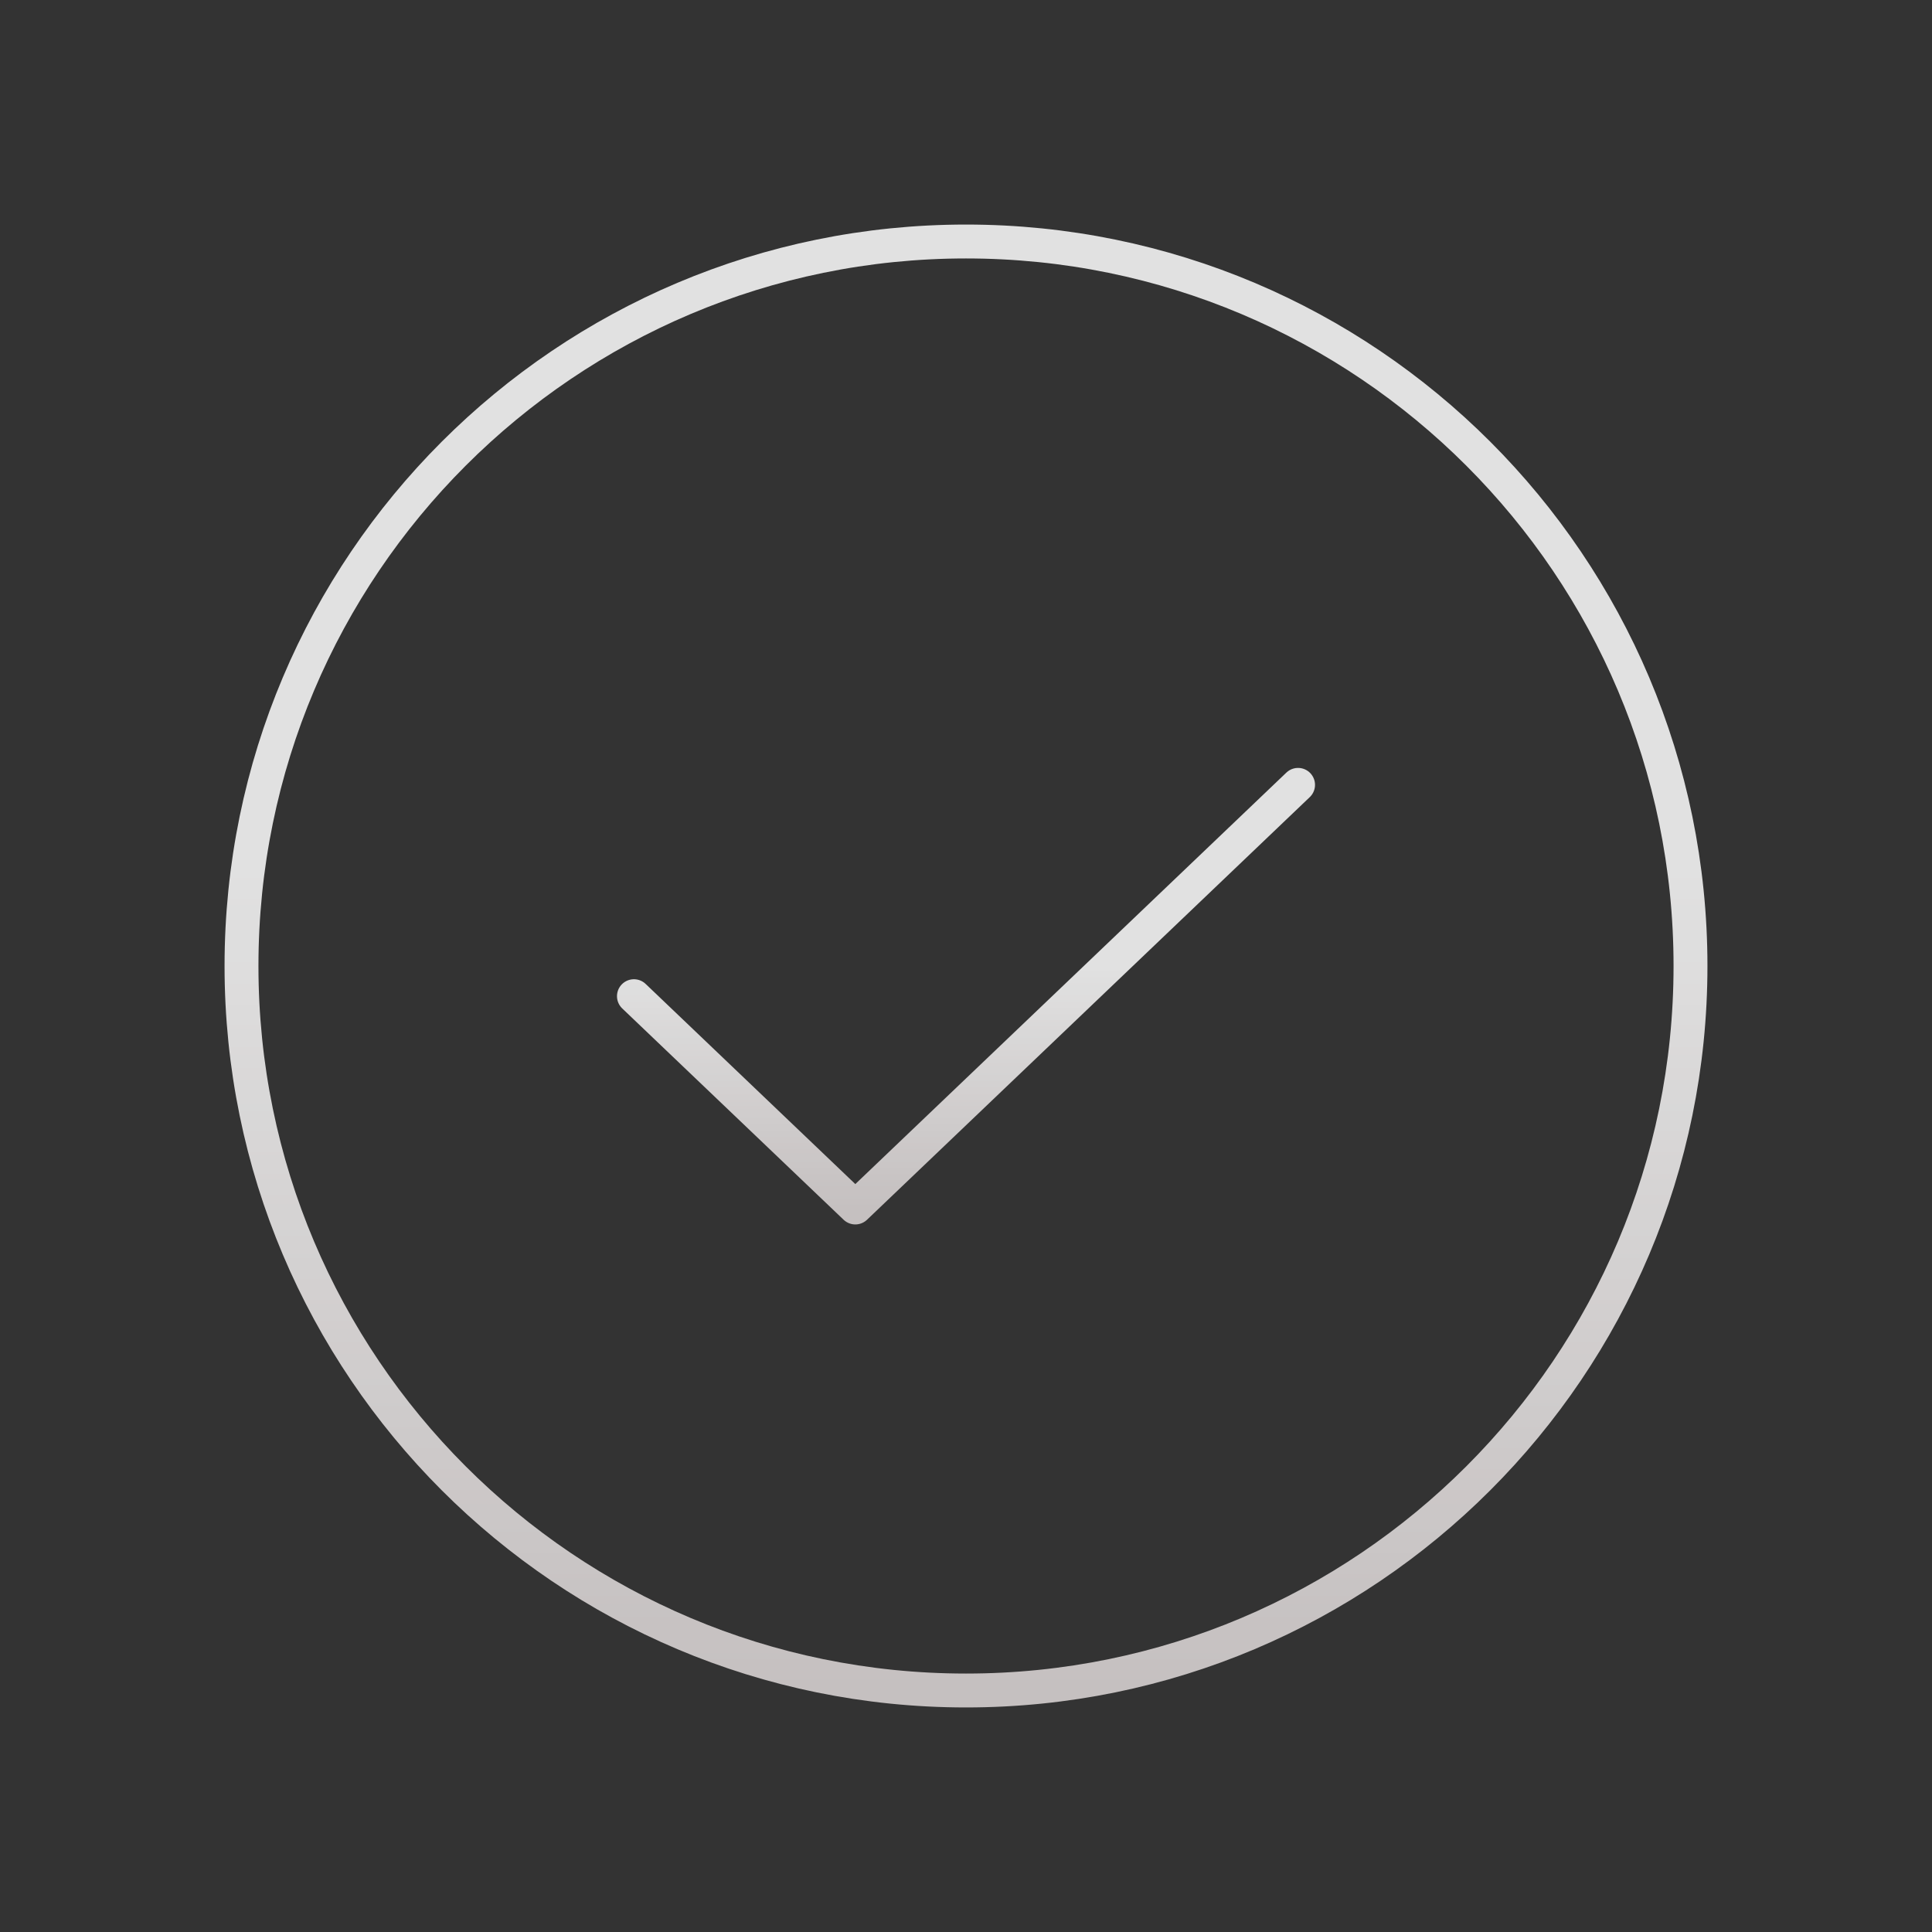 <svg width="114" height="114" viewBox="0 0 114 114" fill="none" xmlns="http://www.w3.org/2000/svg">
<rect x="0" y="0" width="114" height="114" fill="#333333" stroke="none"/>
<g id="CheckCircle" opacity="0.85">
<path id="Vector" d="M76.594 46.312L50.469 71.25L37.406 58.781" stroke="url(#paint0_linear_1449_4205)" stroke-width="2" stroke-linecap="round" stroke-linejoin="round"/>
<path id="Vector_2" d="M57 99.75C80.61 99.75 99.75 80.61 99.75 57C99.75 33.39 80.61 14.25 57 14.25C33.39 14.25 14.25 33.39 14.25 57C14.25 80.61 33.39 99.75 57 99.75Z" stroke="url(#paint1_linear_1449_4205)" stroke-width="2" stroke-linecap="round" stroke-linejoin="round"/>
</g>
<defs>
<linearGradient id="paint0_linear_1449_4205" x1="57" y1="46.312" x2="57" y2="71.25" gradientUnits="userSpaceOnUse">
<stop offset="0.432" stop-color="white"/>
<stop offset="1" stop-color="#DED8D8"/>
</linearGradient>
<linearGradient id="paint1_linear_1449_4205" x1="57" y1="14.25" x2="57" y2="99.75" gradientUnits="userSpaceOnUse">
<stop offset="0.432" stop-color="white"/>
<stop offset="1" stop-color="#DED8D8"/>
</linearGradient>
</defs>
</svg>
